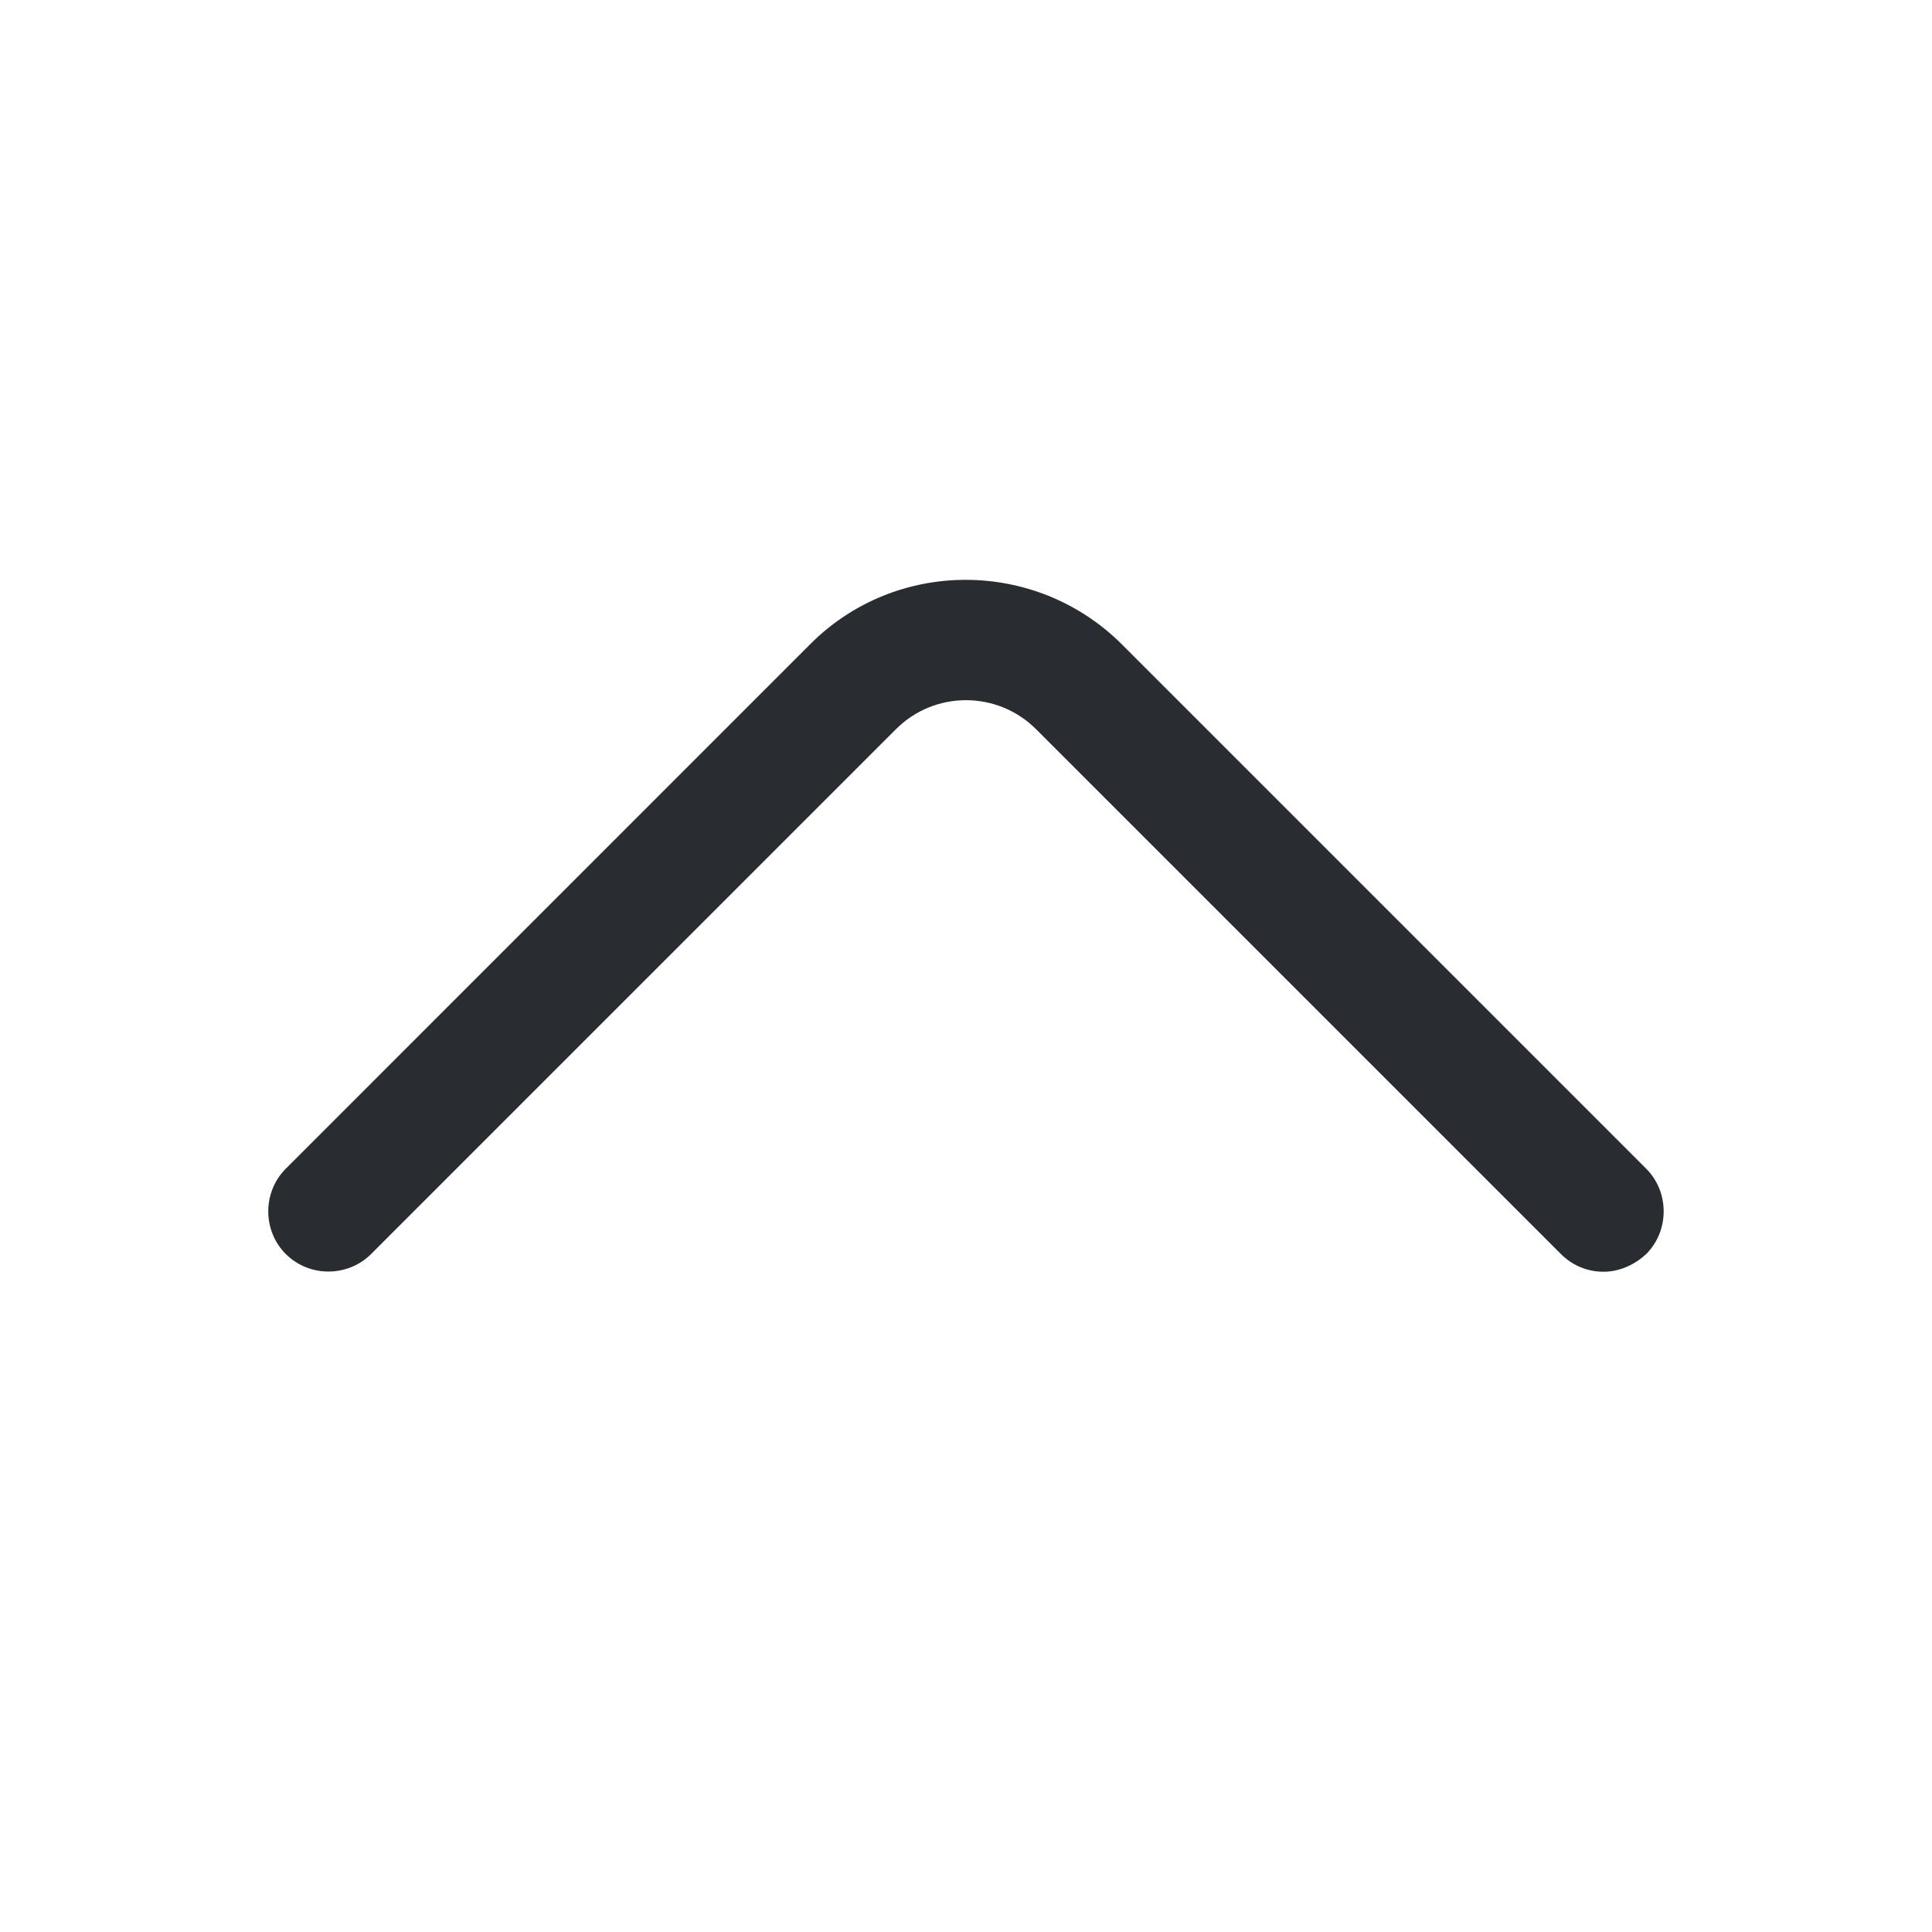 <svg width="24" height="24" viewBox="0 0 24 24" fill="none" xmlns="http://www.w3.org/2000/svg">
<path d="M19.919 15.798C19.73 15.798 19.54 15.728 19.39 15.578L12.87 9.058C12.389 8.578 11.61 8.578 11.13 9.058L4.61 15.578C4.32 15.868 3.84 15.868 3.55 15.578C3.26 15.288 3.26 14.808 3.55 14.518L10.069 7.998C11.13 6.938 12.86 6.938 13.93 7.998L20.45 14.518C20.739 14.808 20.739 15.288 20.45 15.578C20.299 15.718 20.11 15.798 19.919 15.798Z" fill="#292D32"/>
</svg>
